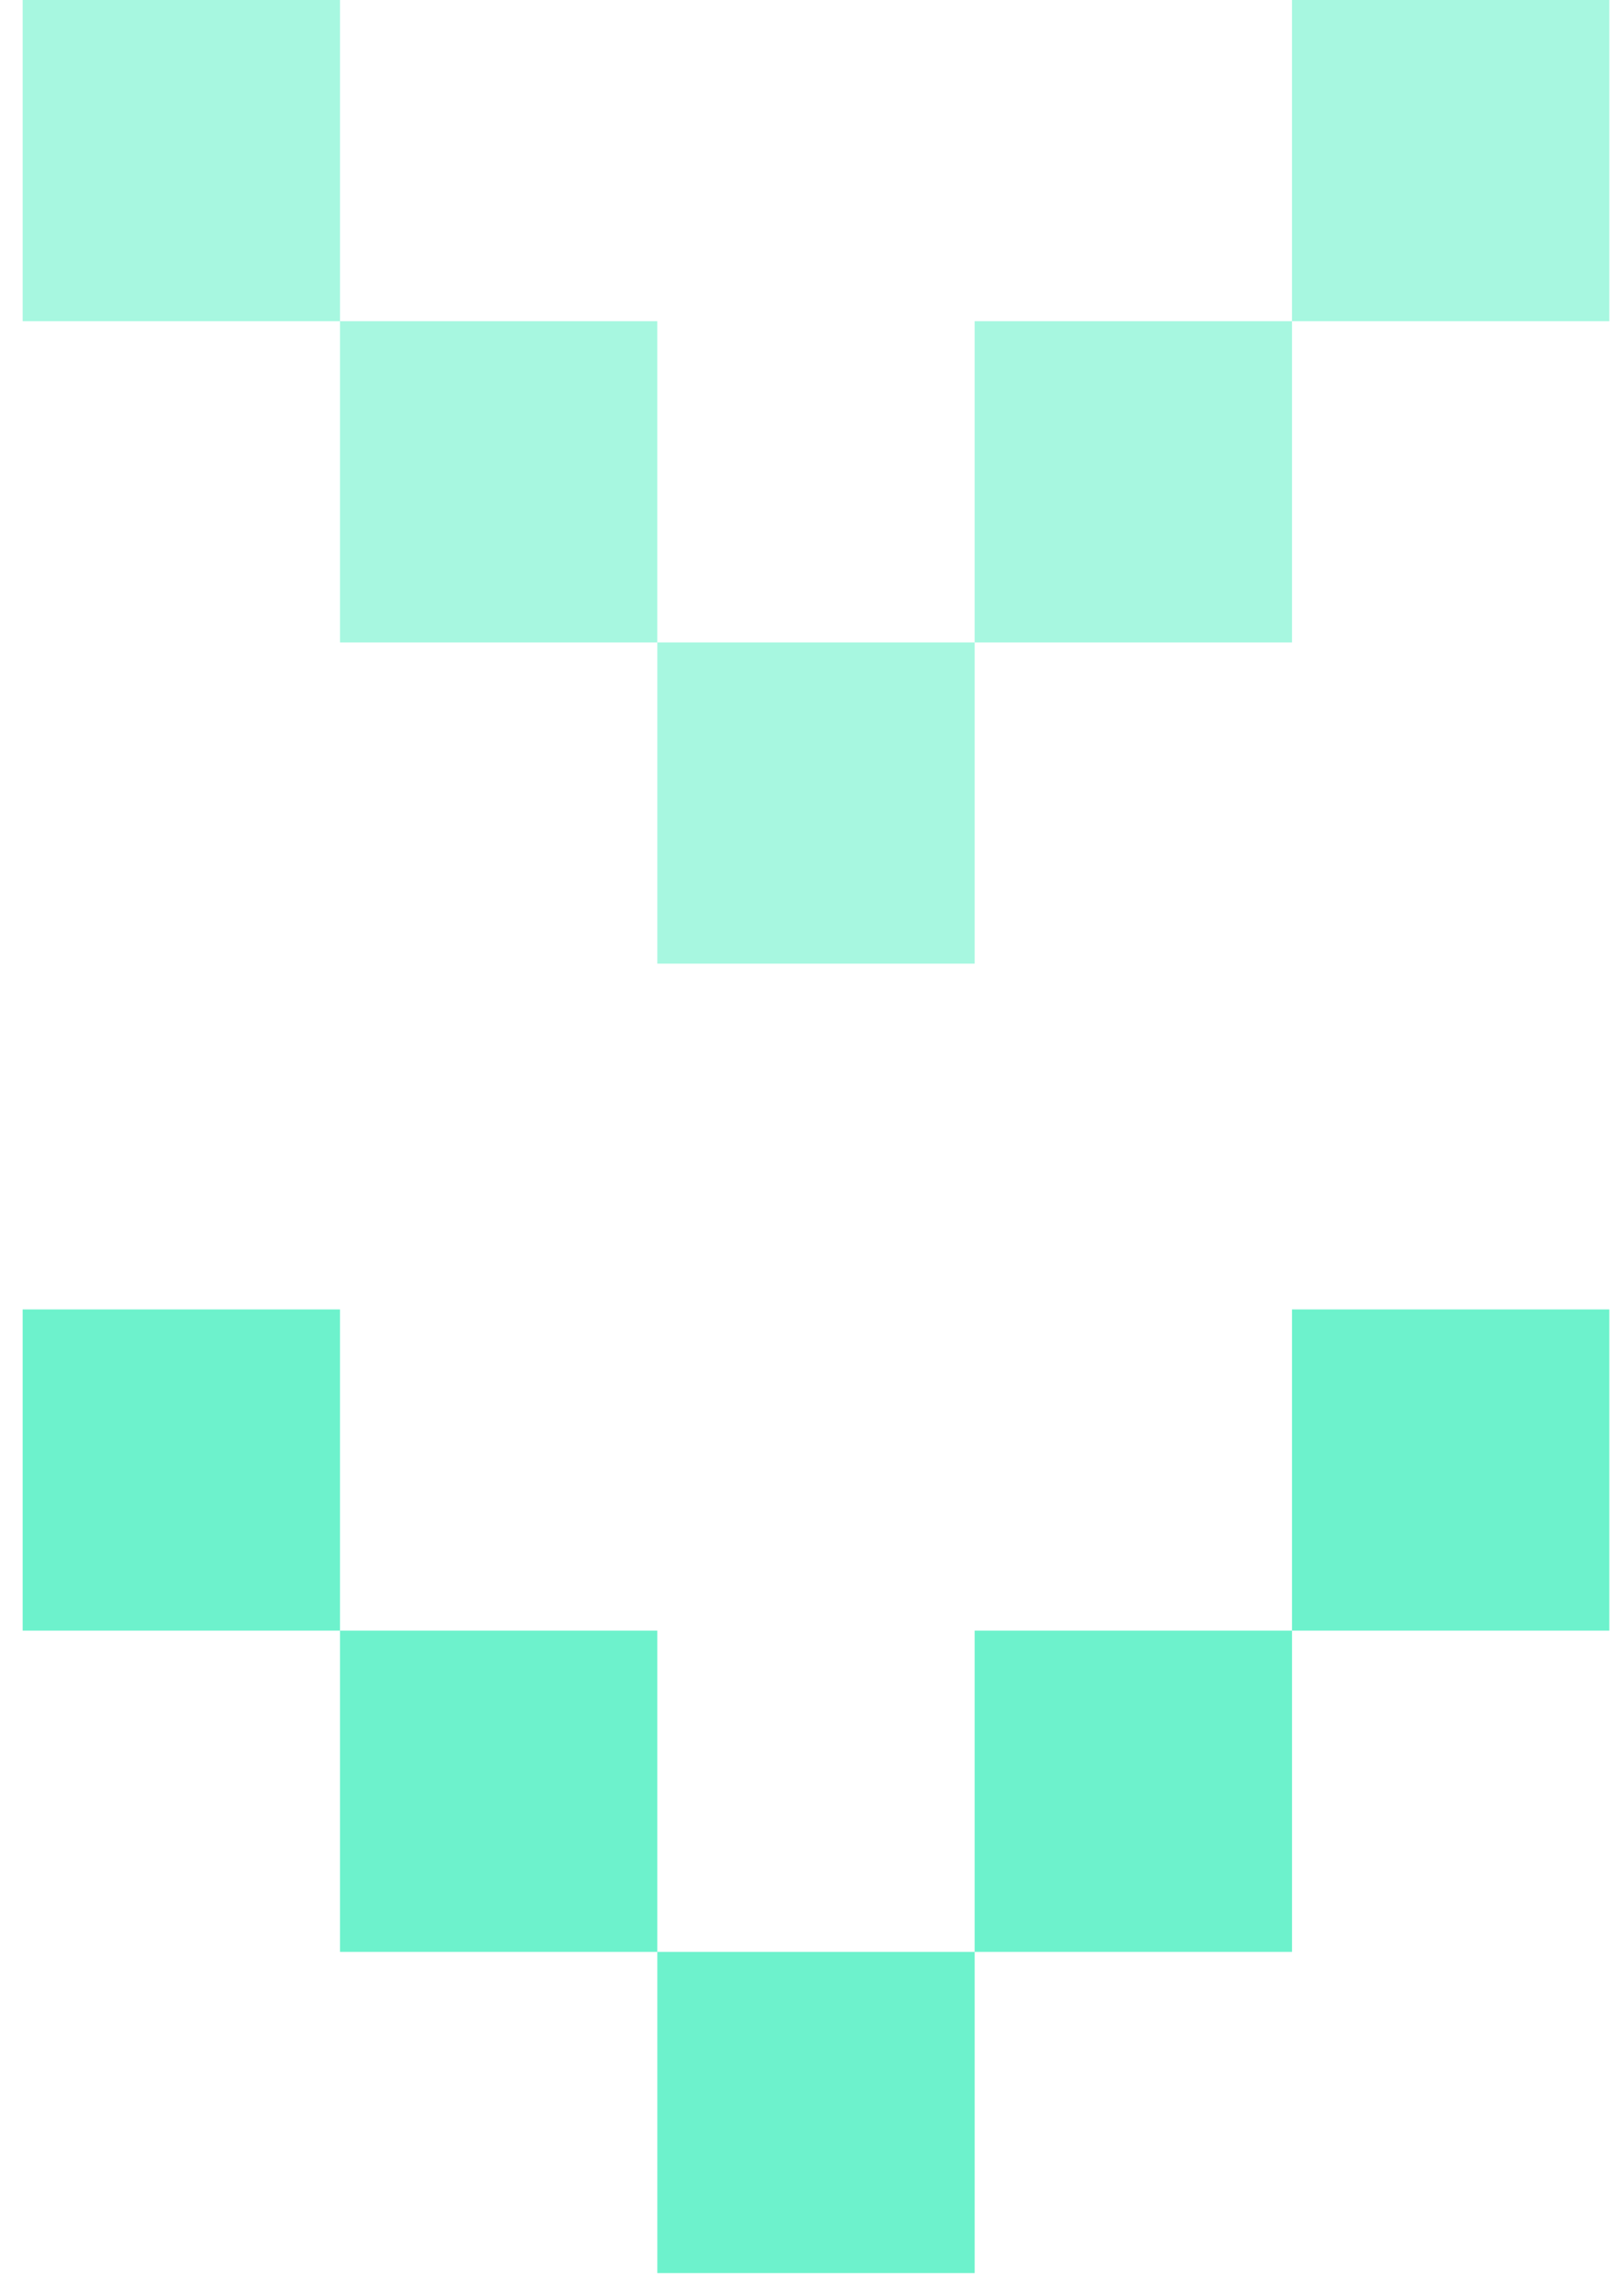 <svg width="57" height="81" viewBox="0 0 57 81" fill="none" xmlns="http://www.w3.org/2000/svg">
<path d="M0.8 46.2L12 46.2L12 57.533L0.8 57.533L0.8 46.2ZM45.6 46.2L56.8 46.2L56.8 57.533L45.6 57.533L45.6 46.2ZM12 57.533L23.2 57.533L23.2 68.867L12 68.867L12 57.533ZM45.6 57.533L45.6 68.867L34.4 68.867L34.4 57.533L45.6 57.533ZM34.4 68.867L34.4 80.2L23.2 80.2L23.2 68.867L34.4 68.867Z" fill="#6DF2CC"/>
<path opacity="0.6" d="M0.8 -2.44784e-06L12 -1.95827e-06L12 11.333L0.8 11.333L0.8 -2.44784e-06ZM45.6 -4.89568e-07L56.8 0L56.8 11.333L45.6 11.333L45.6 -4.89568e-07ZM12 11.333L23.2 11.333L23.2 22.667L12 22.667L12 11.333ZM45.6 11.333L45.6 22.667L34.4 22.667L34.4 11.333L45.6 11.333ZM34.4 22.667L34.4 34L23.2 34L23.2 22.667L34.4 22.667Z" fill="#6DF2CC"/>
</svg>
